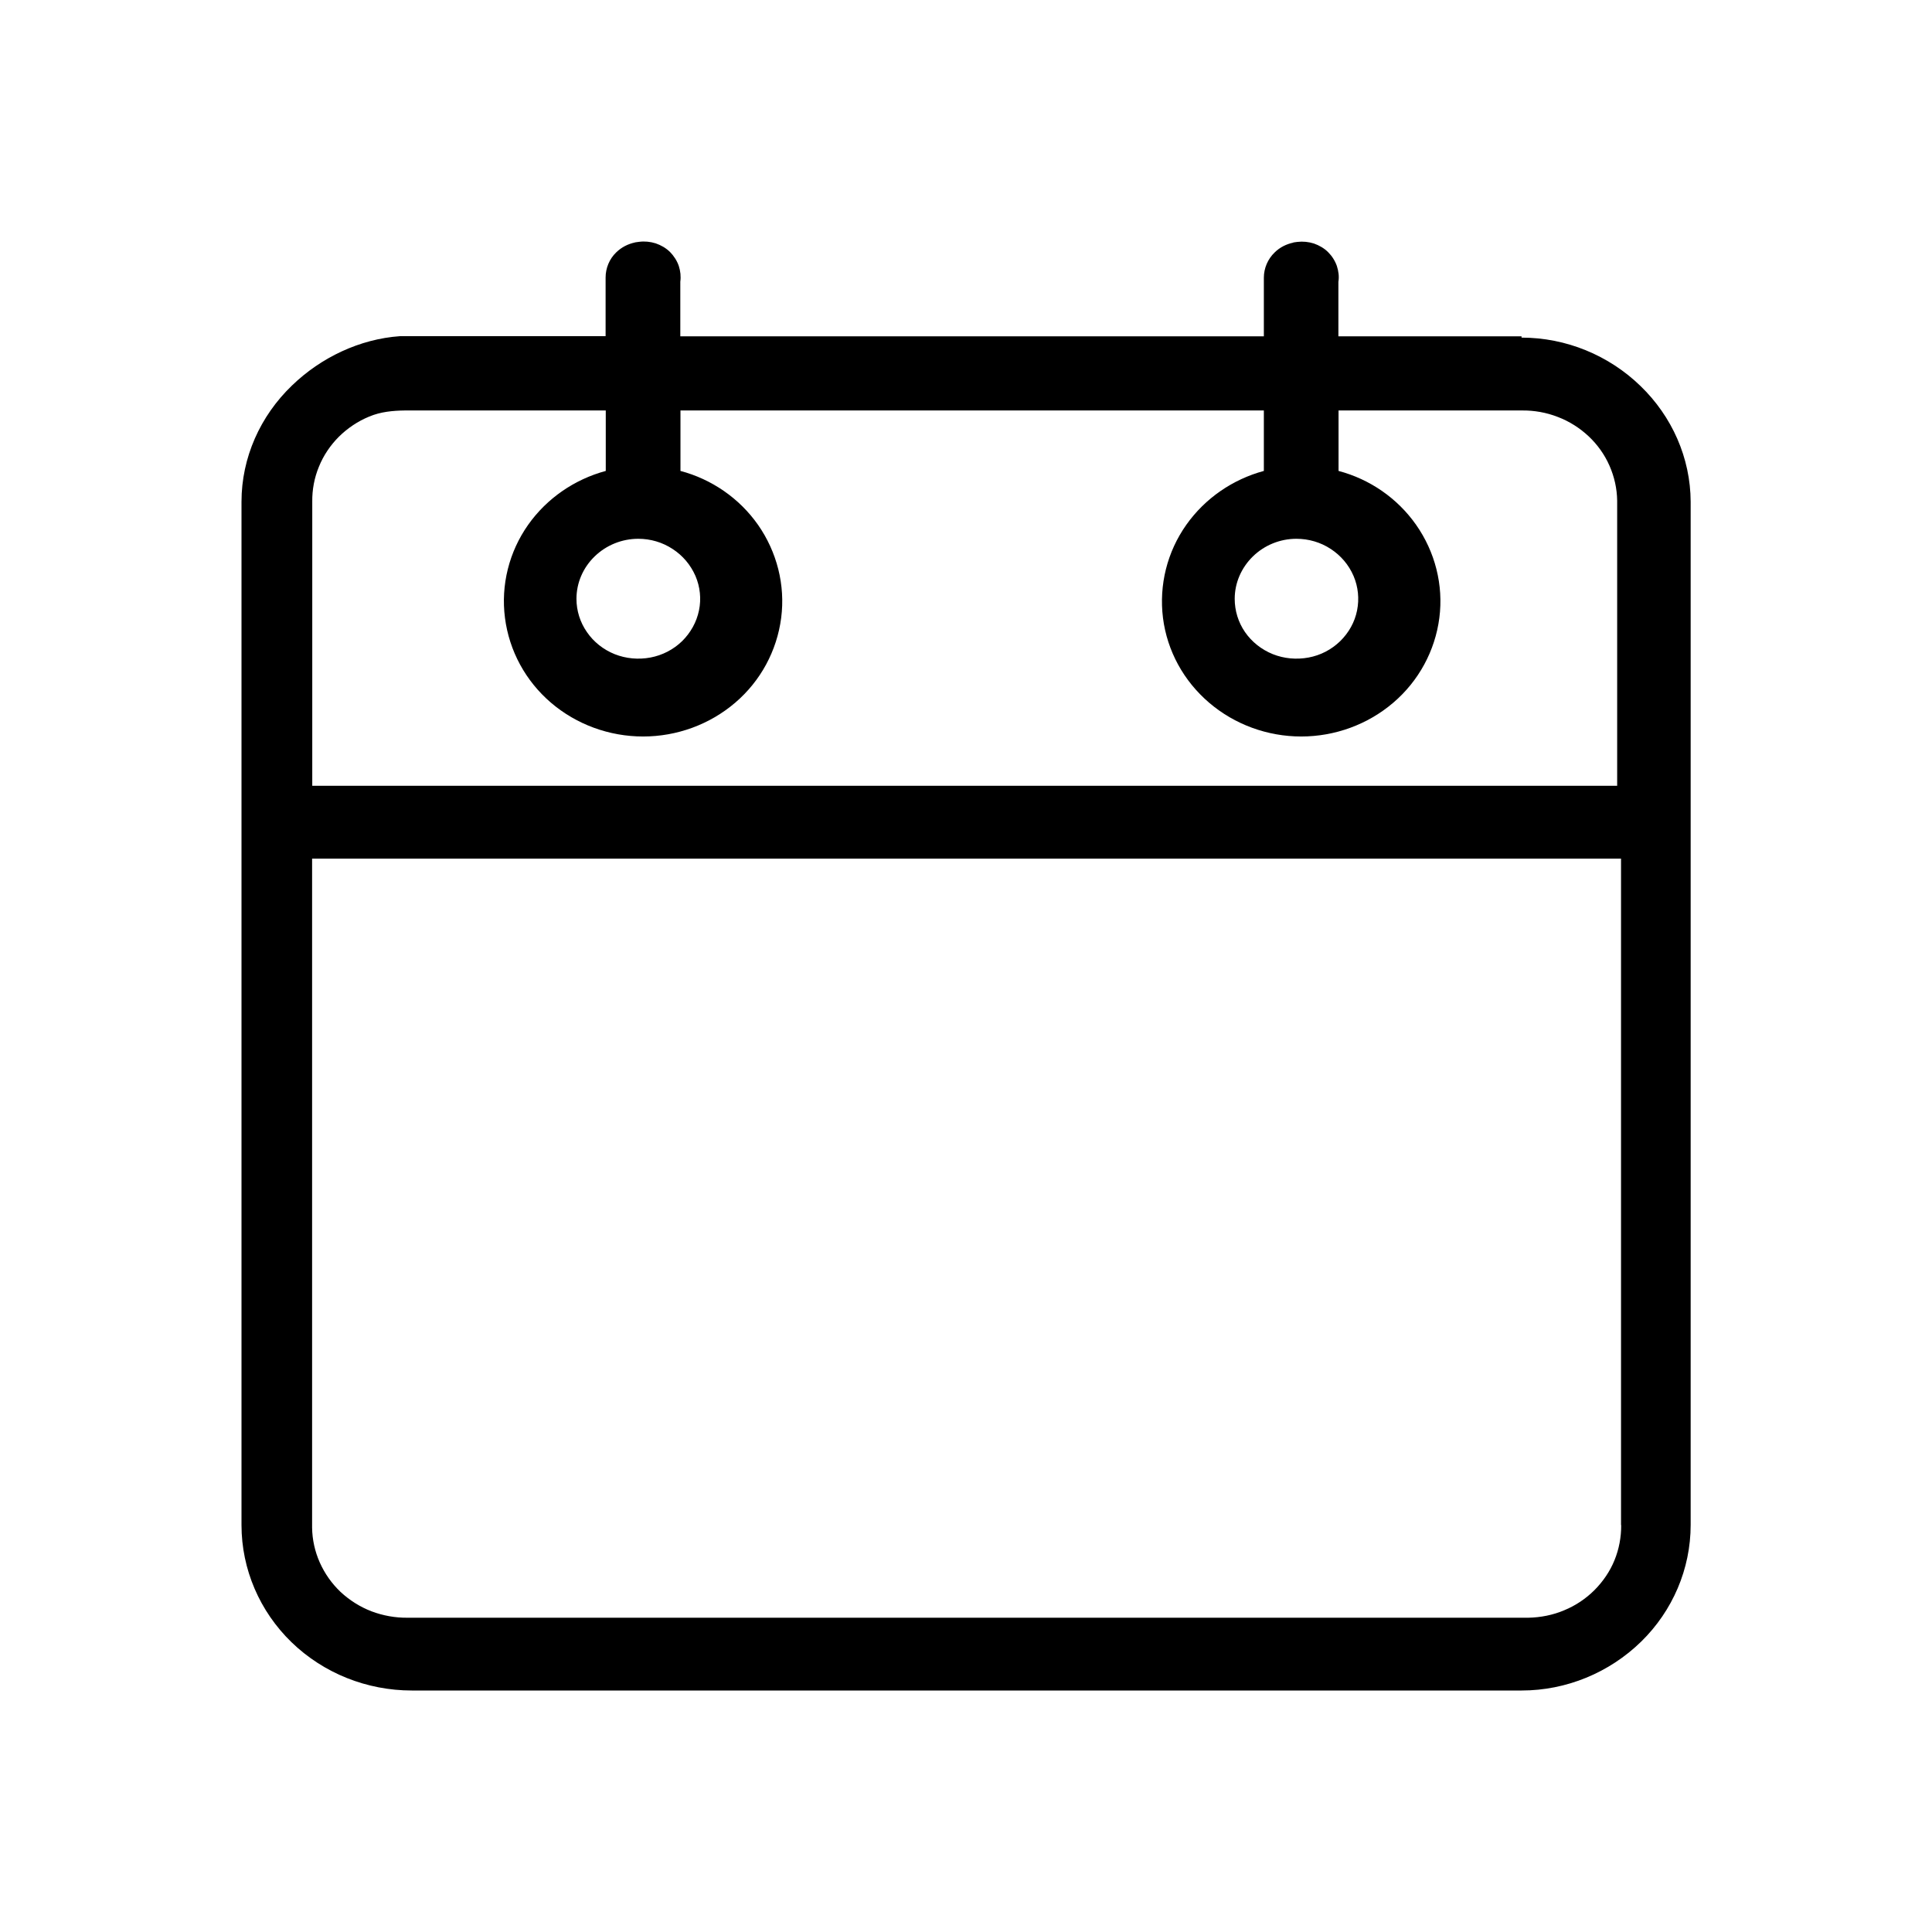 <svg width="24" height="24" viewBox="0 0 24 24" fill="none" xmlns="http://www.w3.org/2000/svg">
<path d="M20.379 4.795C19.984 4.412 19.453 4.194 18.901 4.194V4.178H16.626V3.501C16.637 3.436 16.628 3.369 16.607 3.304C16.584 3.239 16.547 3.181 16.498 3.132C16.449 3.083 16.387 3.048 16.322 3.025C16.256 3.004 16.185 2.997 16.117 3.005L16.066 3.012V3.014C15.98 3.032 15.899 3.072 15.834 3.136C15.749 3.218 15.7 3.332 15.7 3.45V4.178H8.451V3.499C8.46 3.434 8.453 3.368 8.432 3.303C8.409 3.237 8.37 3.178 8.323 3.13C8.273 3.081 8.212 3.046 8.145 3.023C8.078 3.002 8.008 2.995 7.939 3.004L7.888 3.011V3.012C7.802 3.03 7.721 3.071 7.656 3.134C7.57 3.216 7.523 3.331 7.523 3.448V4.176H4.969C4.47 4.211 3.988 4.44 3.628 4.788C3.232 5.168 3 5.686 3 6.233V18.945C3 19.495 3.227 20.017 3.62 20.399C4.02 20.787 4.559 21 5.115 21H18.903C19.456 21 19.991 20.78 20.388 20.392C20.778 20.01 21.002 19.49 21.002 18.943V6.233C21 5.688 20.77 5.173 20.379 4.795ZM16.104 6.693C16.256 6.693 16.405 6.736 16.532 6.82C16.656 6.901 16.755 7.017 16.814 7.154C16.872 7.289 16.887 7.439 16.858 7.583C16.829 7.729 16.755 7.86 16.649 7.964C16.54 8.07 16.405 8.14 16.256 8.168C16.106 8.196 15.951 8.182 15.811 8.126C15.672 8.07 15.551 7.975 15.466 7.852C15.382 7.73 15.338 7.586 15.338 7.439C15.338 7.24 15.421 7.052 15.563 6.913C15.707 6.772 15.902 6.693 16.104 6.693ZM7.929 6.693C8.08 6.693 8.229 6.736 8.356 6.82C8.481 6.901 8.579 7.017 8.639 7.154C8.697 7.289 8.713 7.439 8.683 7.583C8.653 7.729 8.579 7.86 8.474 7.964C8.365 8.07 8.228 8.14 8.08 8.168C7.931 8.196 7.776 8.182 7.635 8.126C7.496 8.07 7.375 7.975 7.291 7.852C7.206 7.73 7.161 7.586 7.161 7.439C7.161 7.24 7.243 7.052 7.386 6.913C7.532 6.771 7.727 6.693 7.929 6.693ZM3.879 6.233C3.877 6.083 3.905 5.934 3.962 5.797C4.018 5.658 4.104 5.531 4.209 5.426C4.317 5.319 4.445 5.233 4.586 5.175C4.728 5.115 4.879 5.101 5.032 5.099H7.525V5.85C7.136 5.955 6.793 6.191 6.561 6.519C6.324 6.855 6.22 7.268 6.273 7.676C6.326 8.087 6.53 8.46 6.844 8.729C7.162 9.001 7.57 9.149 7.989 9.149C8.407 9.149 8.815 9.001 9.133 8.729C9.448 8.46 9.651 8.085 9.704 7.676C9.757 7.268 9.651 6.855 9.416 6.519C9.184 6.189 8.841 5.953 8.453 5.85V5.099H15.7V5.85C15.312 5.955 14.969 6.191 14.737 6.519C14.499 6.855 14.396 7.268 14.447 7.676C14.499 8.087 14.705 8.46 15.02 8.729C15.338 9.001 15.746 9.149 16.164 9.149C16.582 9.149 16.99 9.001 17.308 8.729C17.623 8.46 17.827 8.085 17.88 7.676C17.933 7.268 17.827 6.855 17.591 6.519C17.359 6.189 17.017 5.953 16.628 5.85V5.099H18.903C19.058 5.097 19.21 5.124 19.353 5.18C19.495 5.234 19.625 5.317 19.736 5.421C19.845 5.524 19.933 5.647 19.994 5.786C20.054 5.923 20.087 6.069 20.089 6.219V9.761H3.879V6.233ZM20.139 18.945C20.14 19.095 20.112 19.244 20.056 19.381C20 19.52 19.913 19.646 19.808 19.752C19.701 19.859 19.573 19.945 19.432 20.003C19.291 20.063 19.138 20.093 18.985 20.096H5.064C4.911 20.098 4.756 20.07 4.614 20.016C4.471 19.961 4.341 19.878 4.23 19.775C4.121 19.671 4.034 19.548 3.972 19.409C3.912 19.274 3.879 19.126 3.877 18.977V10.666H20.137V18.945H20.139Z" fill="black"/>
</svg>
